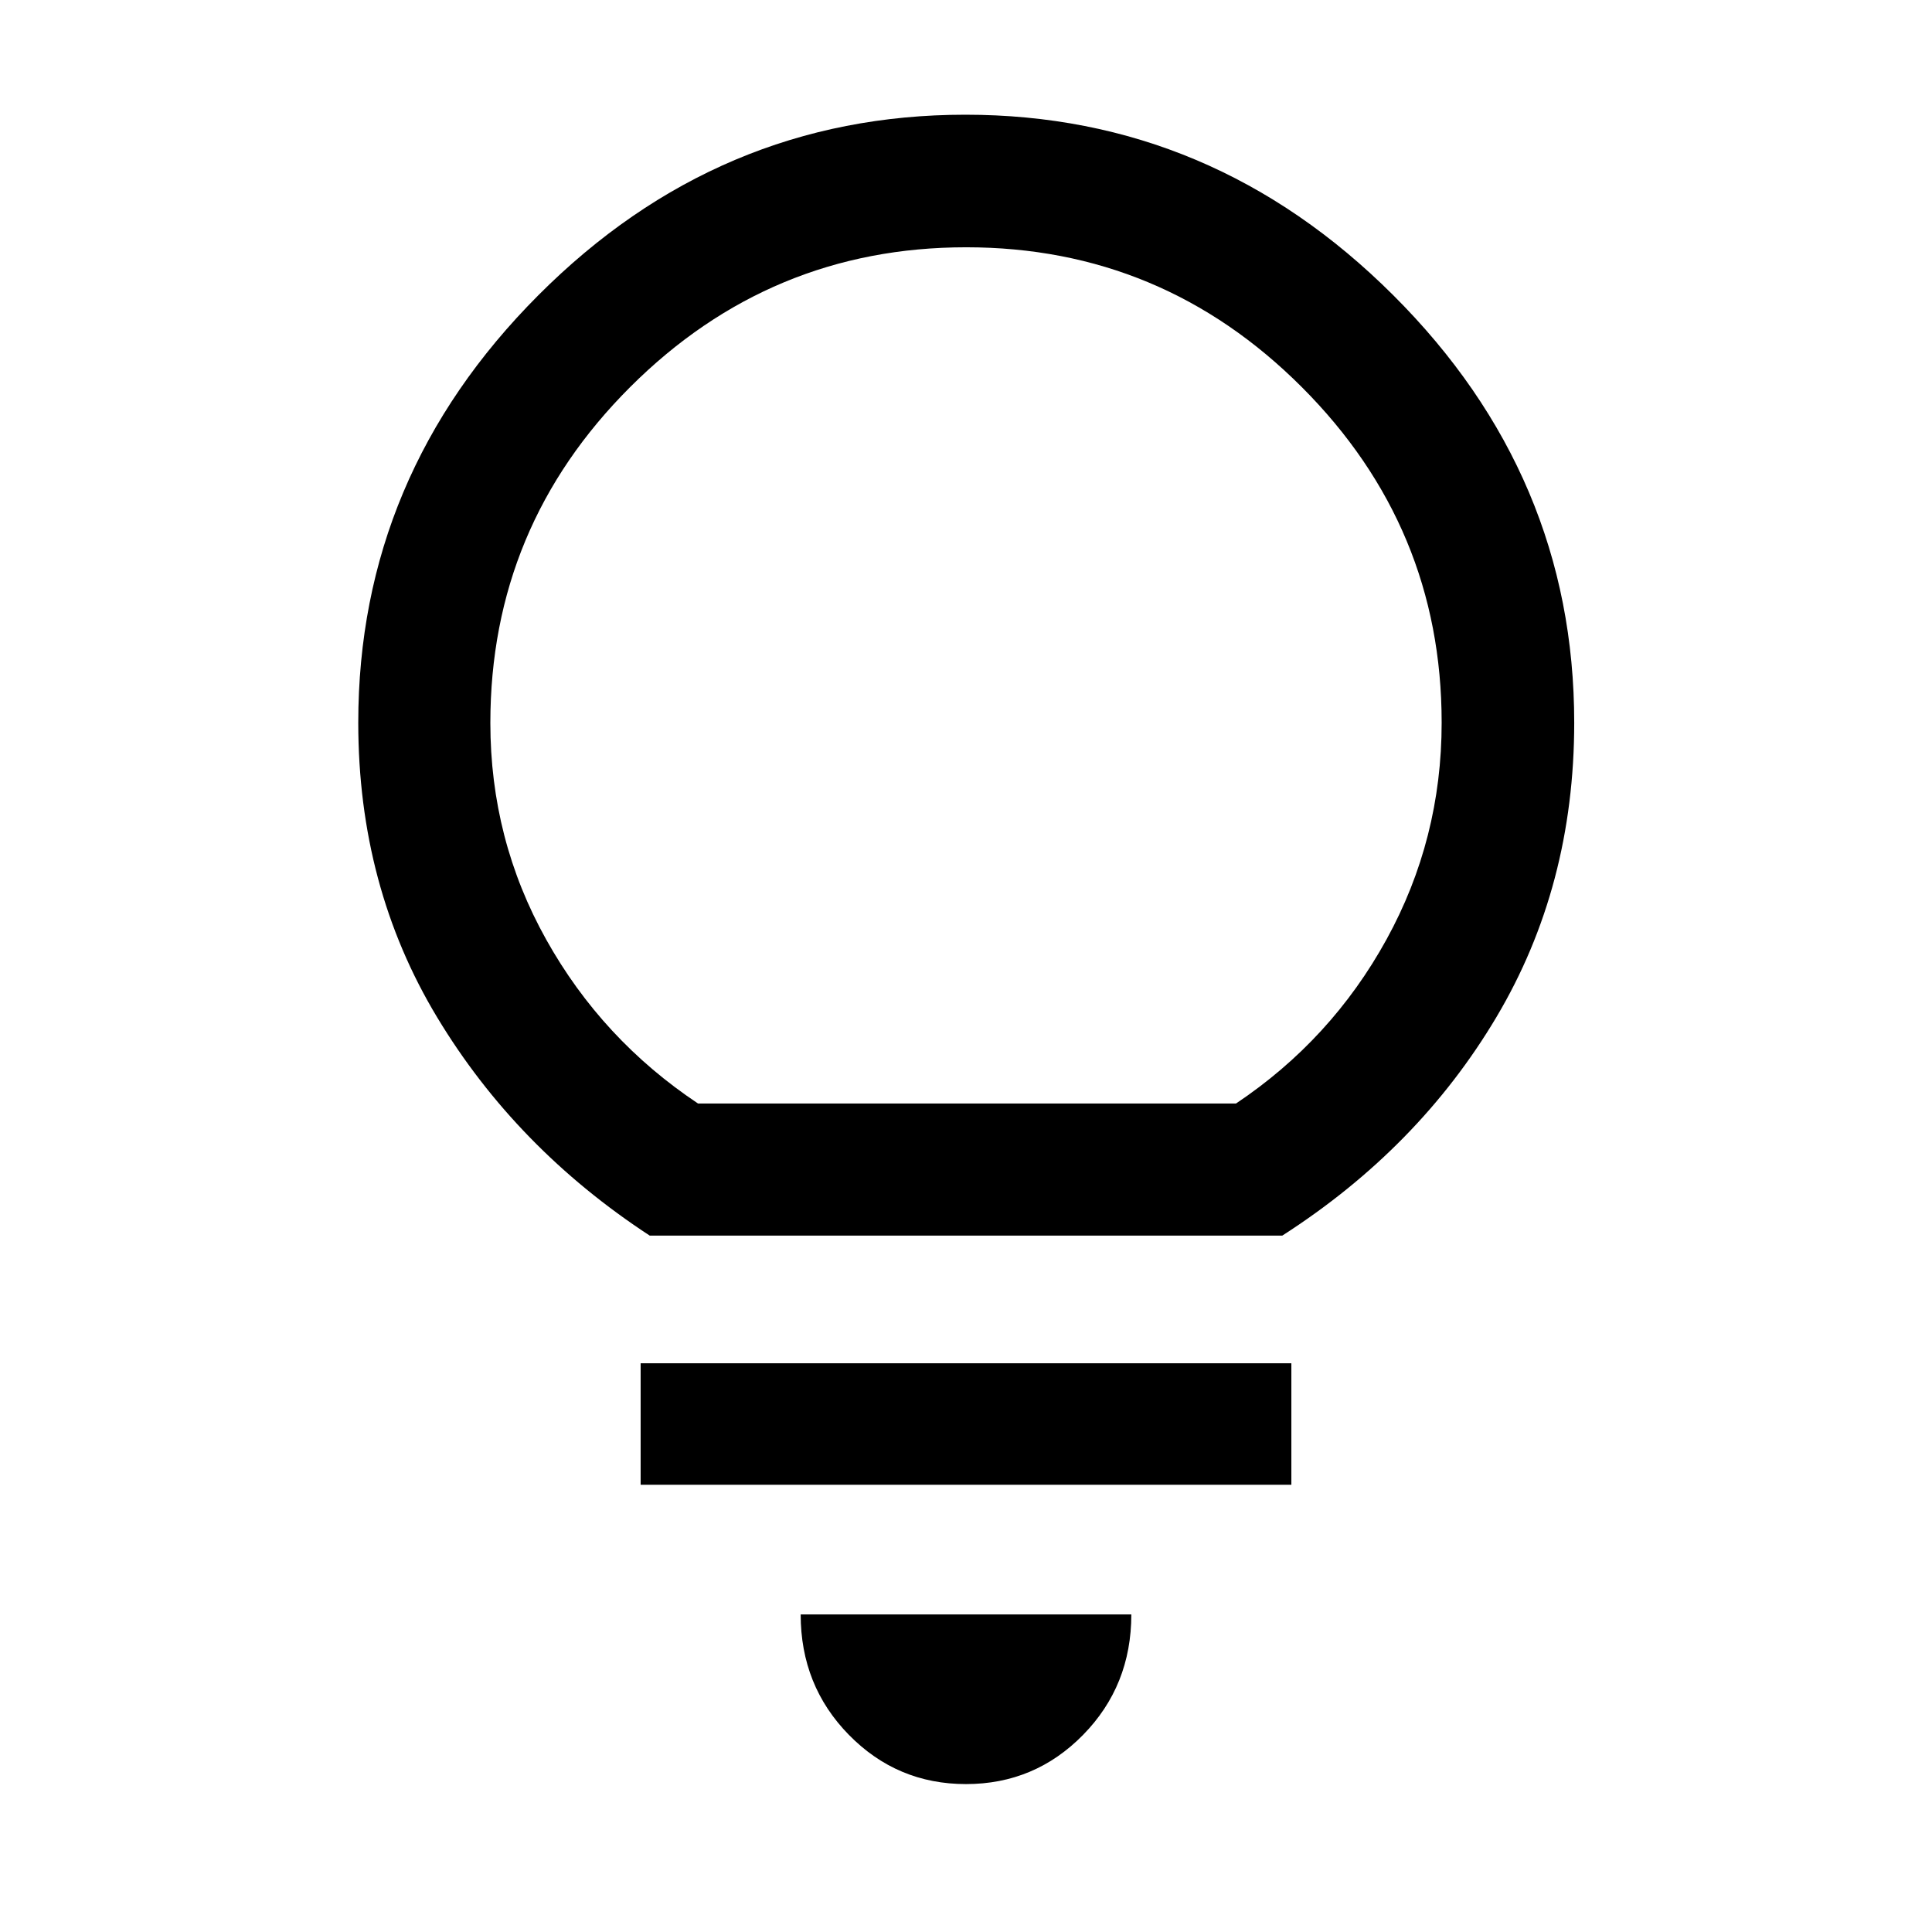 <svg xmlns="http://www.w3.org/2000/svg" height="48" viewBox="0 -960 960 960" width="48"><path d="M479.99-73.5q-34.21 0-58.17-24.45-23.97-24.44-23.97-59.85h164.3q0 35.41-23.97 59.85Q514.2-73.5 479.99-73.5ZM318.33-222.24v-60.37h323.34v60.37H318.33Zm4.5-123.8q-66.44-43.46-105.62-108.47-39.19-65-39.19-146.39 0-122.71 89.49-212.41Q357-903 479.69-903q122.7 0 212.61 89.69 89.92 89.7 89.92 212.41 0 81.29-38.69 146.35-38.68 65.05-106.36 108.51H322.83Zm24.02-65.63h267.31q47.39-31.71 74.79-81.53 27.4-49.82 27.4-107.73 0-97.14-69.44-166.67-69.44-69.53-166.82-69.53t-166.91 69.4q-69.53 69.4-69.53 166.95 0 57.96 27.76 107.65 27.76 49.7 75.44 81.46Zm133.15 0Z"/></svg>
